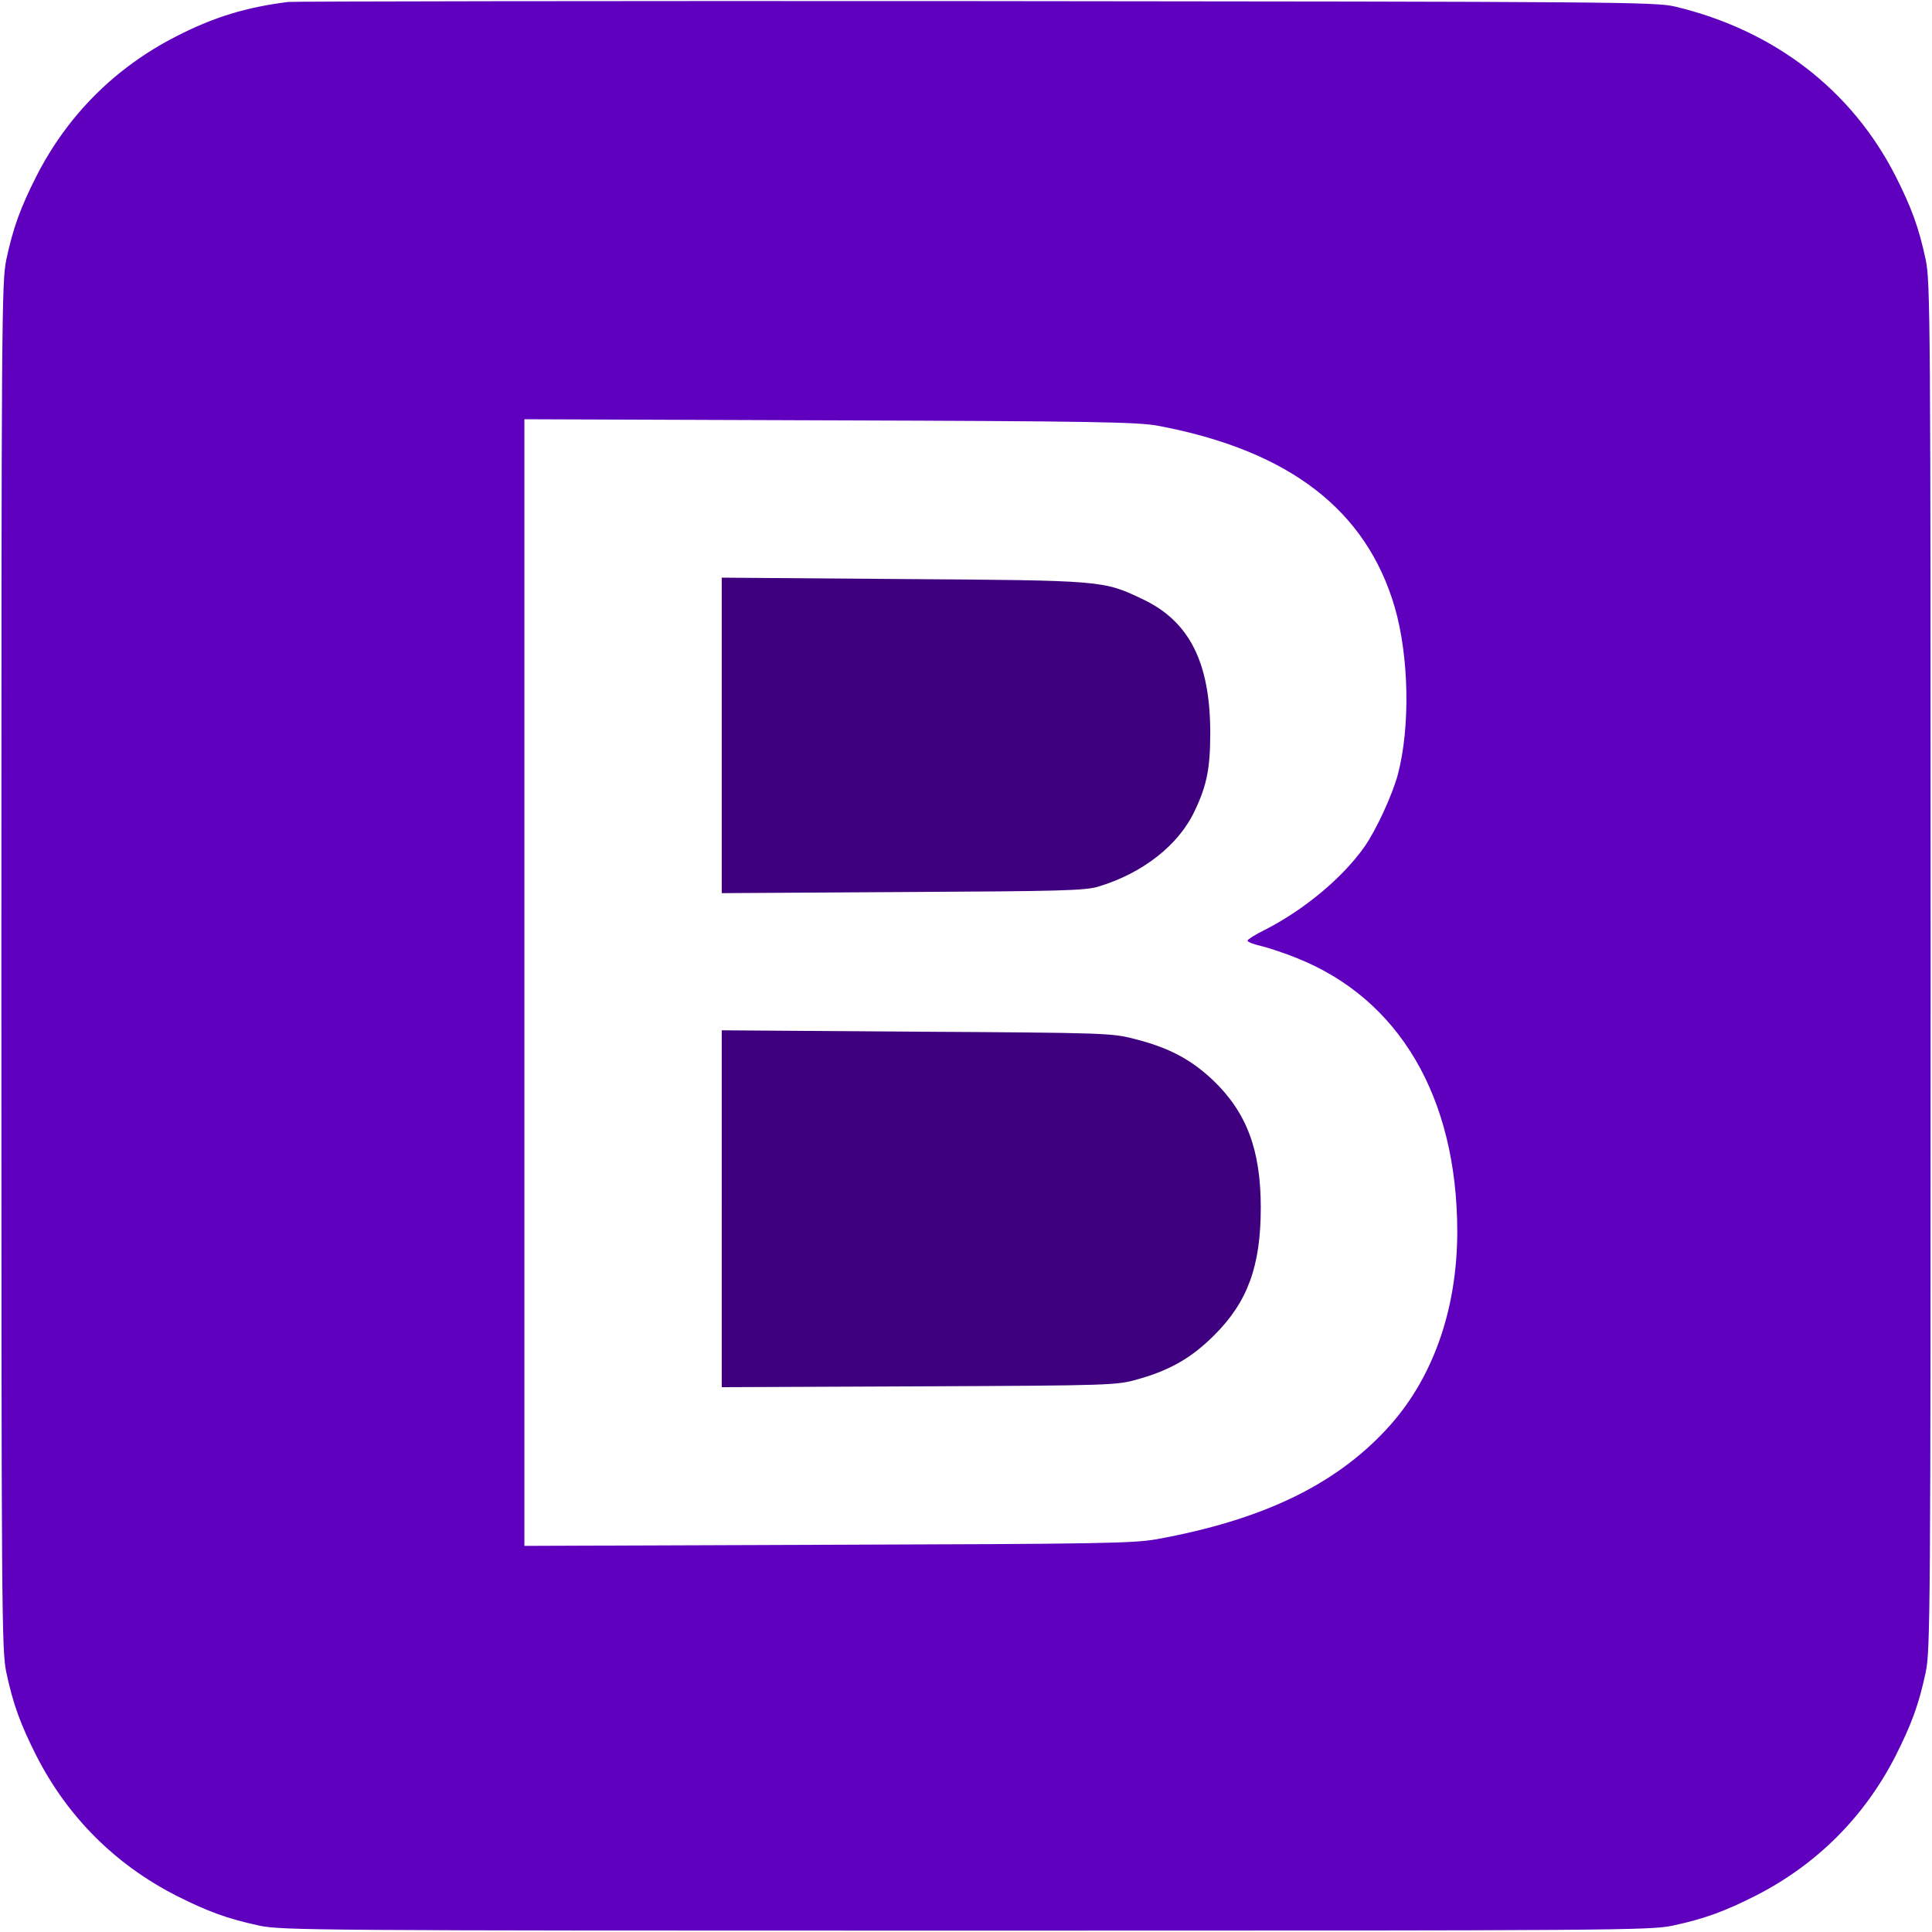 <svg width="700" height="700" xmlns="http://www.w3.org/2000/svg">

 <g>
  <title>background</title>
  <rect fill="none" id="canvas_background" height="402" width="582" y="-1" x="-1"/>
 </g>
 <g>
  <title>Layer 1</title>
  <path fill="#5f00bf" id="svg_1" d="m104.5,0.7c-15.3,1.9 -27.1,5.5 -40.7,12.5c-22.1,11.3 -39.3,28.5 -50.6,50.6c-5.7,11.3 -8.4,18.5 -10.9,30.2c-1.7,8.1 -1.8,20.3 -1.8,256s0.1,247.9 1.8,256c2.5,11.7 5.2,18.9 10.9,30.2c11.3,22.1 28.5,39.3 50.6,50.6c11.3,5.7 18.5,8.4 30.2,10.9c8.1,1.7 20.3,1.8 256,1.8s247.9,-0.1 256,-1.8c11.7,-2.5 18.9,-5.2 30.2,-10.9c22.1,-11.3 39.3,-28.5 50.6,-50.6c5.7,-11.3 8.4,-18.5 10.9,-30.2c1.7,-8.1 1.8,-20.3 1.8,-256s-0.1,-247.9 -1.8,-256c-2.5,-11.7 -5.2,-18.9 -10.9,-30.2c-15.9,-31.2 -43.9,-52.8 -79.8,-61.4c-7.1,-1.7 -19.8,-1.8 -253.5,-2c-135.3,-0.1 -247.3,0.1 -249,0.3zm315.3,153.6c47.4,9 75.3,30.5 85.6,65.9c5.1,17.8 5.6,43.1 1.1,60.3c-2,7.5 -7.9,20.3 -12.2,26.4c-8,11.3 -21.9,22.8 -36,30c-3.5,1.7 -6.3,3.5 -6.3,3.9c0,0.5 2.3,1.4 5.1,2c2.8,0.7 8.5,2.6 12.7,4.3c37.2,14.8 58.1,50.4 58.2,99c0,28.6 -9,53.9 -25.7,71.8c-18.8,20.3 -45.2,32.9 -83.3,39.8c-8.5,1.5 -20.9,1.7 -119.2,2l-109.8,0.4l0,-408.2l110.8,0.4c95.5,0.3 111.8,0.6 119,2z"/>
  <path fill="#3f007f" stroke="#3f007f" id="svg_2" d="m262,266.5l0,56.6l65.3,-0.4c57.2,-0.3 65.9,-0.5 70.7,-2c15.8,-4.8 28.7,-14.9 34.4,-27.1c4.4,-9.2 5.6,-15.3 5.6,-28.4c-0.1,-25.1 -7.5,-39.8 -24.3,-47.7c-14.1,-6.7 -14.2,-6.7 -86.4,-7.2l-65.3,-0.5l0,56.7zm0,171.5l0,64.1l71.3,-0.3c69.8,-0.3 71.4,-0.4 79,-2.6c11.4,-3.2 19.2,-7.7 27.2,-15.7c12.1,-12 16.8,-24.9 16.8,-46c0,-20.8 -5.1,-34.3 -17.3,-45.9c-7.9,-7.4 -15.8,-11.6 -28.1,-14.7c-8.1,-2.1 -10.5,-2.2 -78.6,-2.6l-70.3,-0.5l0,64.2z"/>
 </g>
</svg>